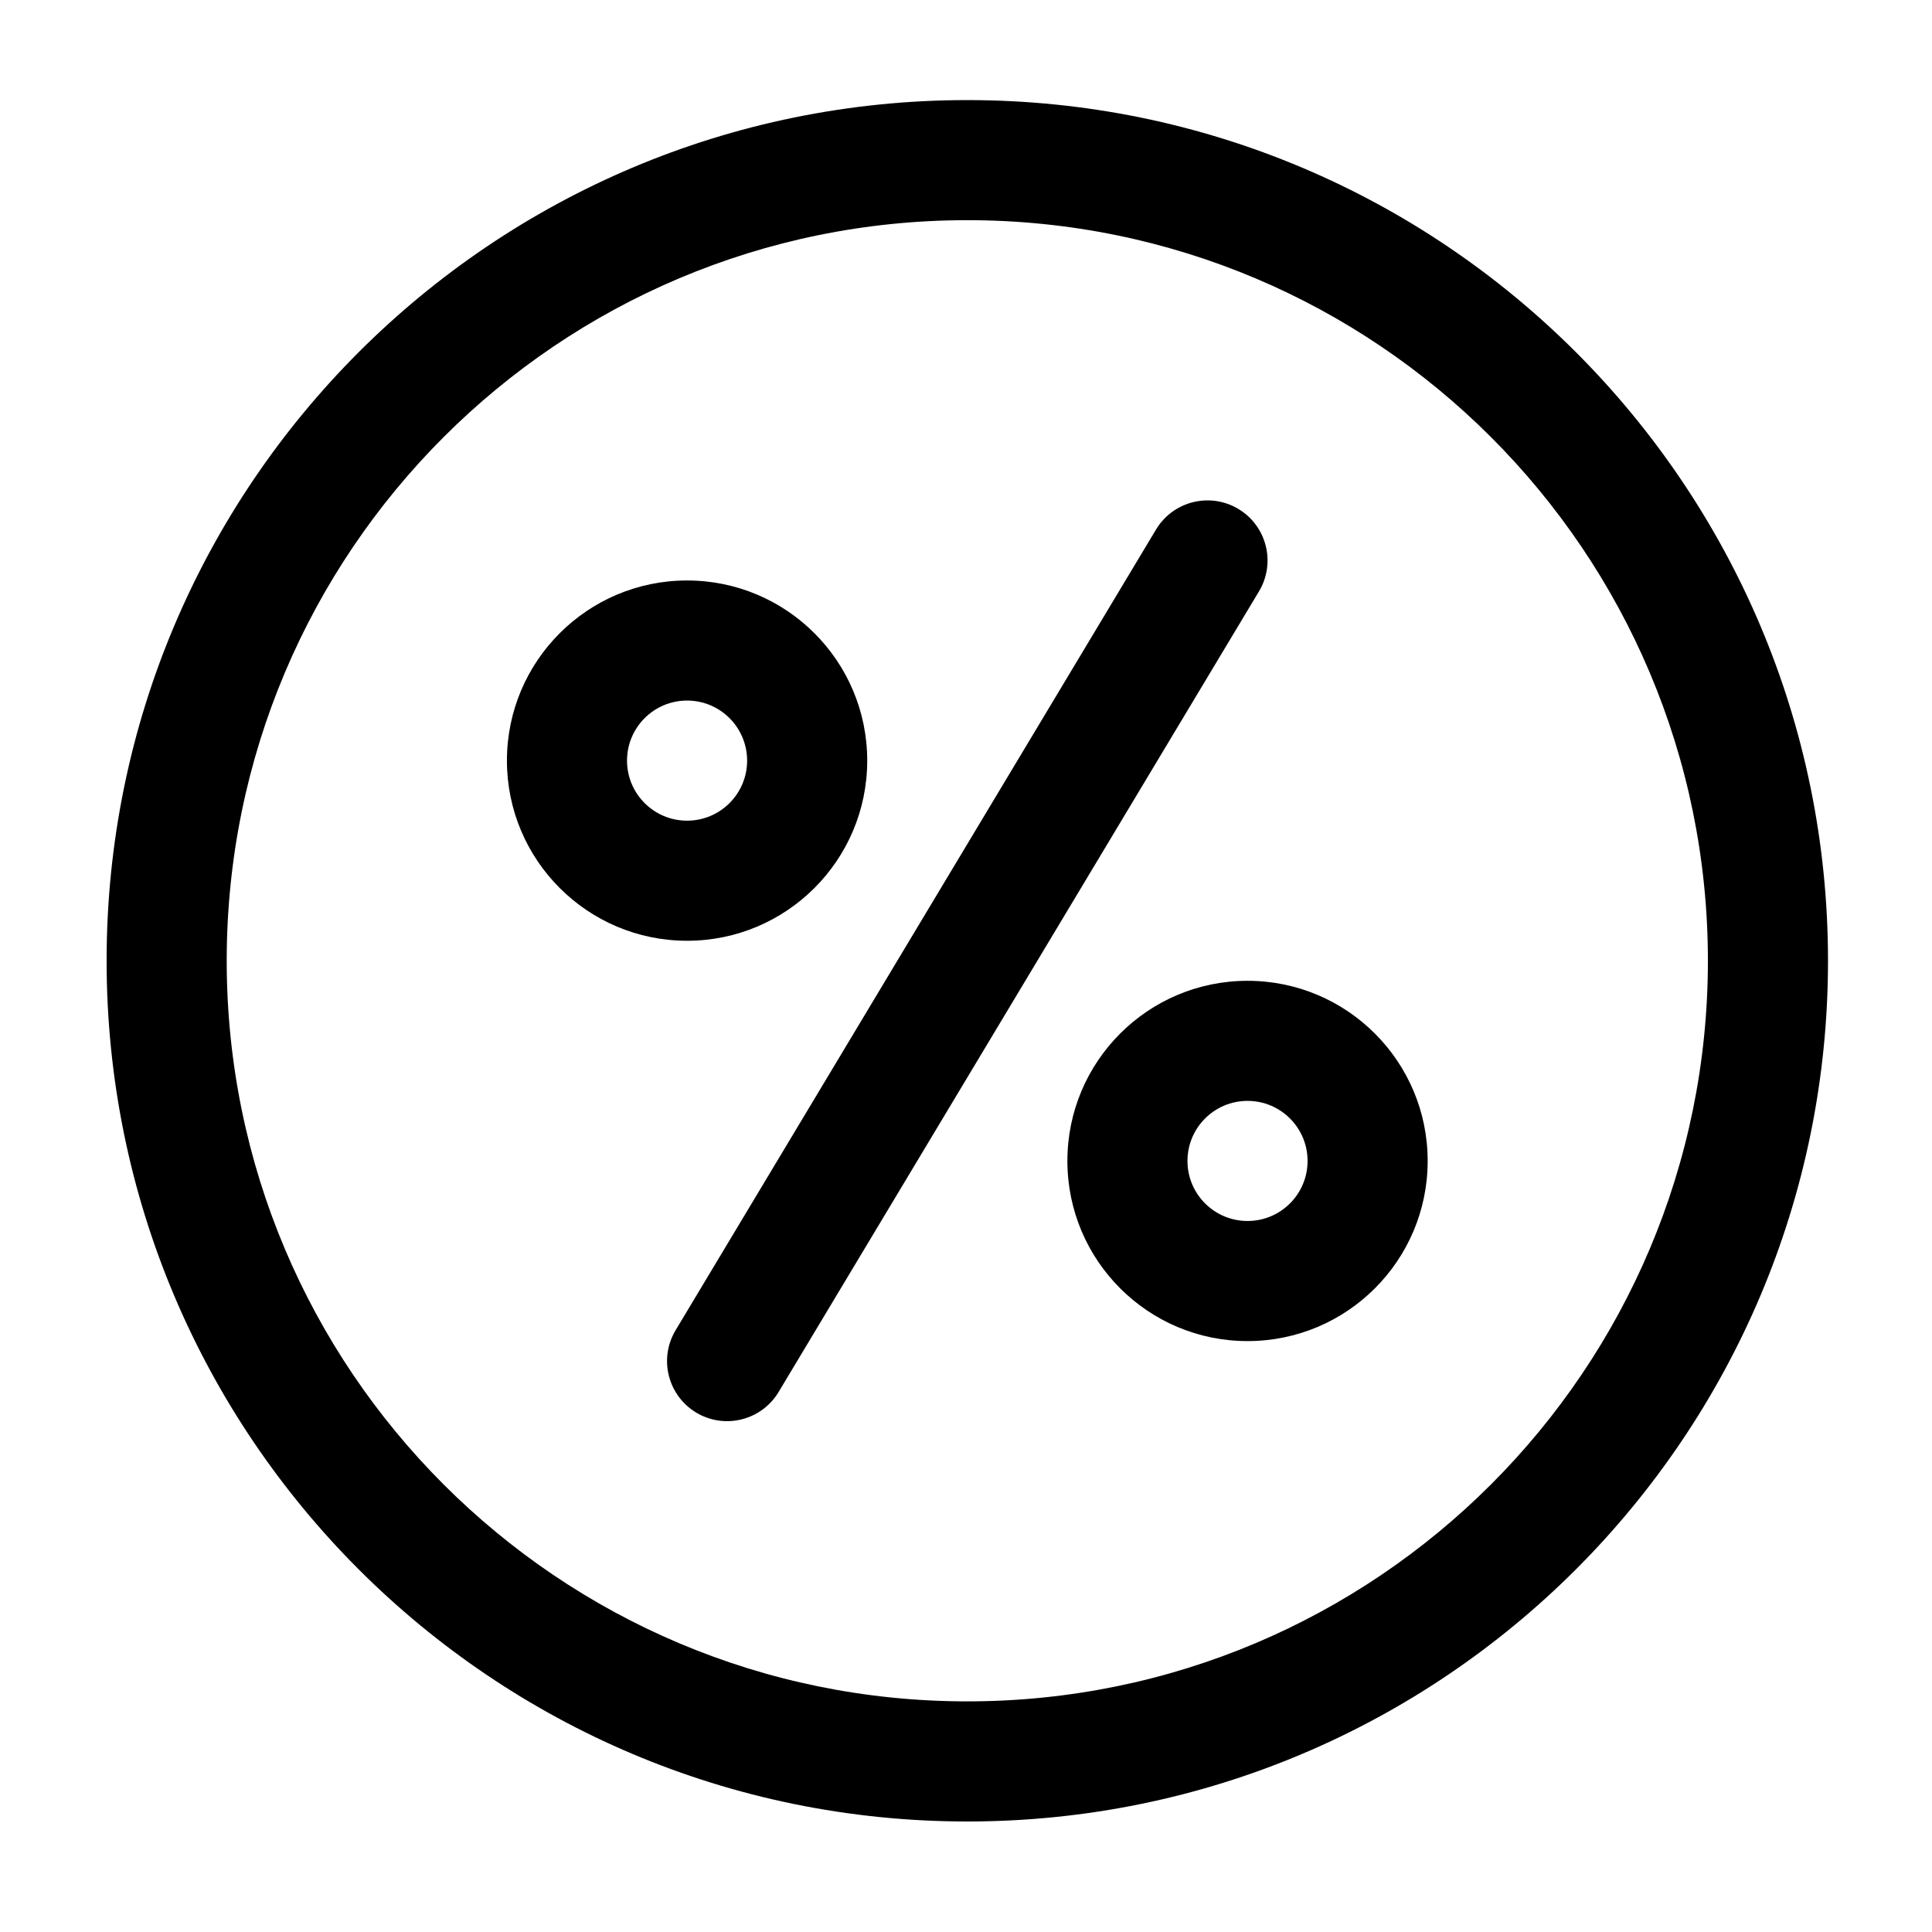 <svg id="procent-circle" viewBox="0 0 148 148" xmlns="http://www.w3.org/2000/svg">
	<path fill-rule="evenodd" clip-rule="evenodd" d="M74.1 16.867C105.433 16.867 130.833 42.267 130.833 73.6C130.833 104.933 105.433 130.333 74.1 130.333C42.767 130.333 17.367 104.933 17.367 73.6C17.367 42.267 42.767 16.867 74.1 16.867ZM74.1 139.534C110.514 139.534 140.034 110.014 140.034 73.6C140.034 37.186 110.514 7.667 74.1 7.667C37.686 7.668 8.168 37.186 8.167 73.6C8.167 110.014 37.686 139.534 74.1 139.534ZM94.867 38.989C92.688 37.682 89.862 38.389 88.555 40.567L51.755 101.9C50.448 104.079 51.155 106.904 53.333 108.211C55.512 109.518 58.337 108.812 59.644 106.634L96.444 45.3C97.751 43.121 97.045 40.296 94.867 38.989ZM57.233 58.267C57.233 55.727 55.174 53.667 52.633 53.666C50.093 53.666 48.033 55.727 48.033 58.267C48.033 60.807 50.093 62.867 52.633 62.867C55.173 62.867 57.233 60.807 57.233 58.267ZM66.433 58.267C66.433 65.888 60.255 72.067 52.633 72.067C45.012 72.067 38.834 65.888 38.833 58.267C38.833 50.645 45.012 44.467 52.633 44.467C60.255 44.467 66.433 50.646 66.433 58.267ZM95.567 84.333C98.107 84.333 100.166 86.393 100.166 88.934C100.166 91.474 98.107 93.533 95.567 93.533C93.026 93.533 90.966 91.474 90.966 88.934C90.966 86.393 93.026 84.333 95.567 84.333ZM95.567 102.734C103.188 102.733 109.366 96.555 109.366 88.934C109.366 81.312 103.188 75.134 95.567 75.134C87.945 75.134 81.767 81.312 81.767 88.934C81.767 96.555 87.945 102.734 95.567 102.734Z"/>
</svg>